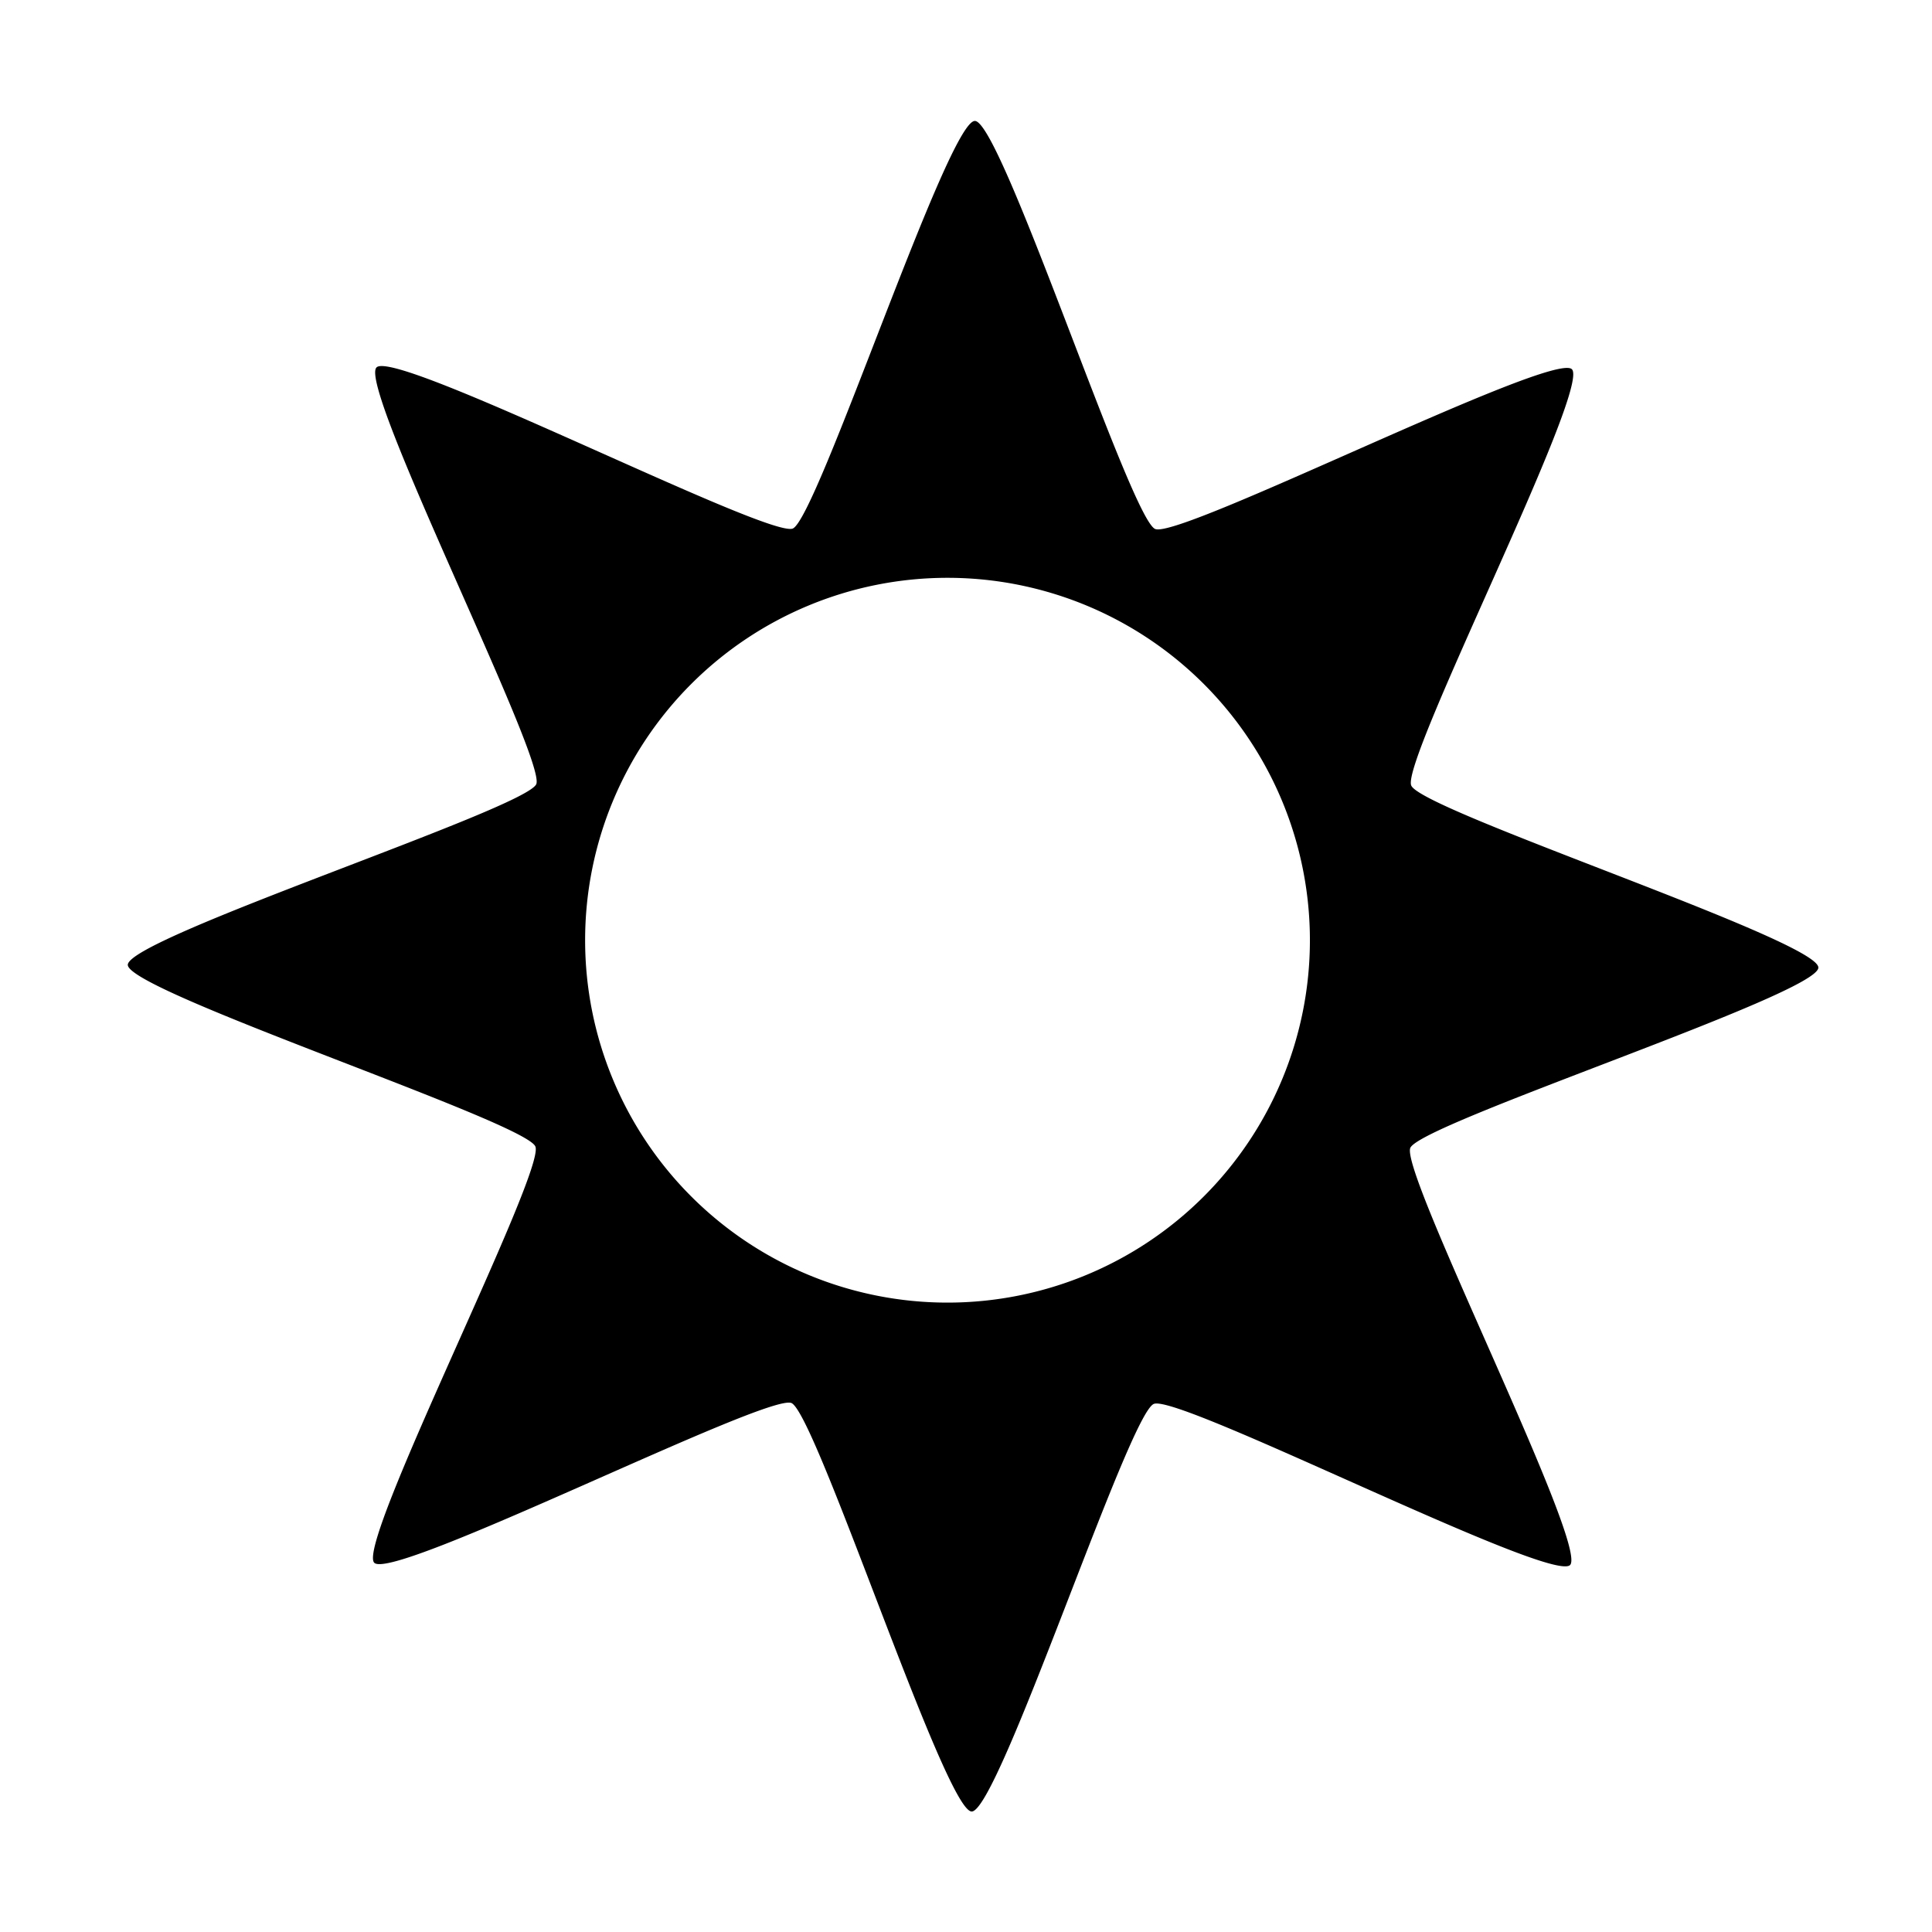 <?xml version="1.0" encoding="UTF-8" standalone="no"?>
<!-- Created with Inkscape (http://www.inkscape.org/) -->

<svg
   width="16"
   height="16"
   viewBox="0 0 4.233 4.233"
   version="1.1"
   id="svg5"
   sodipodi:docname="flux-symbolic.svg"
   inkscape:version="1.3.2 (091e20ef0f, 2023-11-25)"
   xmlns:inkscape="http://www.inkscape.org/namespaces/inkscape"
   xmlns:sodipodi="http://sodipodi.sourceforge.net/DTD/sodipodi-0.dtd"
   xmlns="http://www.w3.org/2000/svg"
   xmlns:svg="http://www.w3.org/2000/svg">
  <sodipodi:namedview
     id="namedview7"
     pagecolor="#ffffff"
     bordercolor="#666666"
     borderopacity="1.0"
     inkscape:pageshadow="2"
     inkscape:pageopacity="0.0"
     inkscape:pagecheckerboard="0"
     inkscape:document-units="mm"
     showgrid="true"
     units="px"
     showguides="false"
     inkscape:zoom="33.61"
     inkscape:cx="8.4349896"
     inkscape:cy="7.8696816"
     inkscape:window-width="1920"
     inkscape:window-height="1011"
     inkscape:window-x="0"
     inkscape:window-y="0"
     inkscape:window-maximized="1"
     inkscape:current-layer="layer1"
     inkscape:showpageshadow="2"
     inkscape:deskcolor="#d1d1d1">
    <inkscape:grid
       id="grid1"
       units="mm"
       originx="0"
       originy="0"
       spacingx="1"
       spacingy="1"
       empcolor="#0099e5"
       empopacity="0.302"
       color="#0099e5"
       opacity="0.149"
       empspacing="5"
       dotted="false"
       gridanglex="30"
       gridanglez="30"
       visible="true" />
  </sodipodi:namedview>
  <defs
     id="defs2">
    <linearGradient
       id="linearGradient13462"
       inkscape:swatch="solid">
      <stop
         style="stop-color:#b94545;stop-opacity:1;"
         offset="0"
         id="stop13460" />
    </linearGradient>
    <linearGradient
       id="linearGradient12624"
       inkscape:swatch="solid">
      <stop
         style="stop-color:#aa8800;stop-opacity:1;"
         offset="0"
         id="stop12622" />
    </linearGradient>
  </defs>
  <g
     inkscape:label="Layer 1"
     inkscape:groupmode="layer"
     id="layer1">
    <path
       id="path1"
       style="fill:#000000;fill-opacity:1;fill-rule:evenodd;stroke:none;stroke-width:0.302;stroke-linecap:round;stroke-linejoin:round;stroke-dasharray:none;stroke-opacity:1"
       inkscape:transform-center-x="0.15068997"
       inkscape:transform-center-y="0.013268639"
       d="M 2.136,0.265 C 2.077,0.264 1.791,1.135 1.737,1.158 1.683,1.18 0.867,0.763 0.825,0.805 0.783,0.846 1.197,1.664 1.175,1.718 1.152,1.772 0.28,2.055 0.28,2.114 0.28,2.172 1.151,2.458 1.173,2.512 1.196,2.566 0.779,3.383 0.82,3.424 0.862,3.466 1.68,3.052 1.734,3.074 1.788,3.097 2.071,3.969 2.129,3.969 2.188,3.969 2.473,3.098 2.528,3.076 2.582,3.053 3.398,3.47 3.44,3.429 3.481,3.387 3.067,2.569 3.09,2.515 3.113,2.461 3.984,2.178 3.984,2.12 3.985,2.061 3.114,1.776 3.092,1.721 3.069,1.667 3.486,0.851 3.444,0.809 3.403,0.768 2.585,1.182 2.531,1.159 2.477,1.137 2.194,0.265 2.136,0.265 Z M 2.076,1.266 a 0.794,0.794 0 0 1 0.794,0.794 0.794,0.794 0 0 1 -0.794,0.794 0.794,0.794 0 0 1 -0.794,-0.794 0.794,0.794 0 0 1 0.794,-0.794 z" />
  </g>
</svg>
